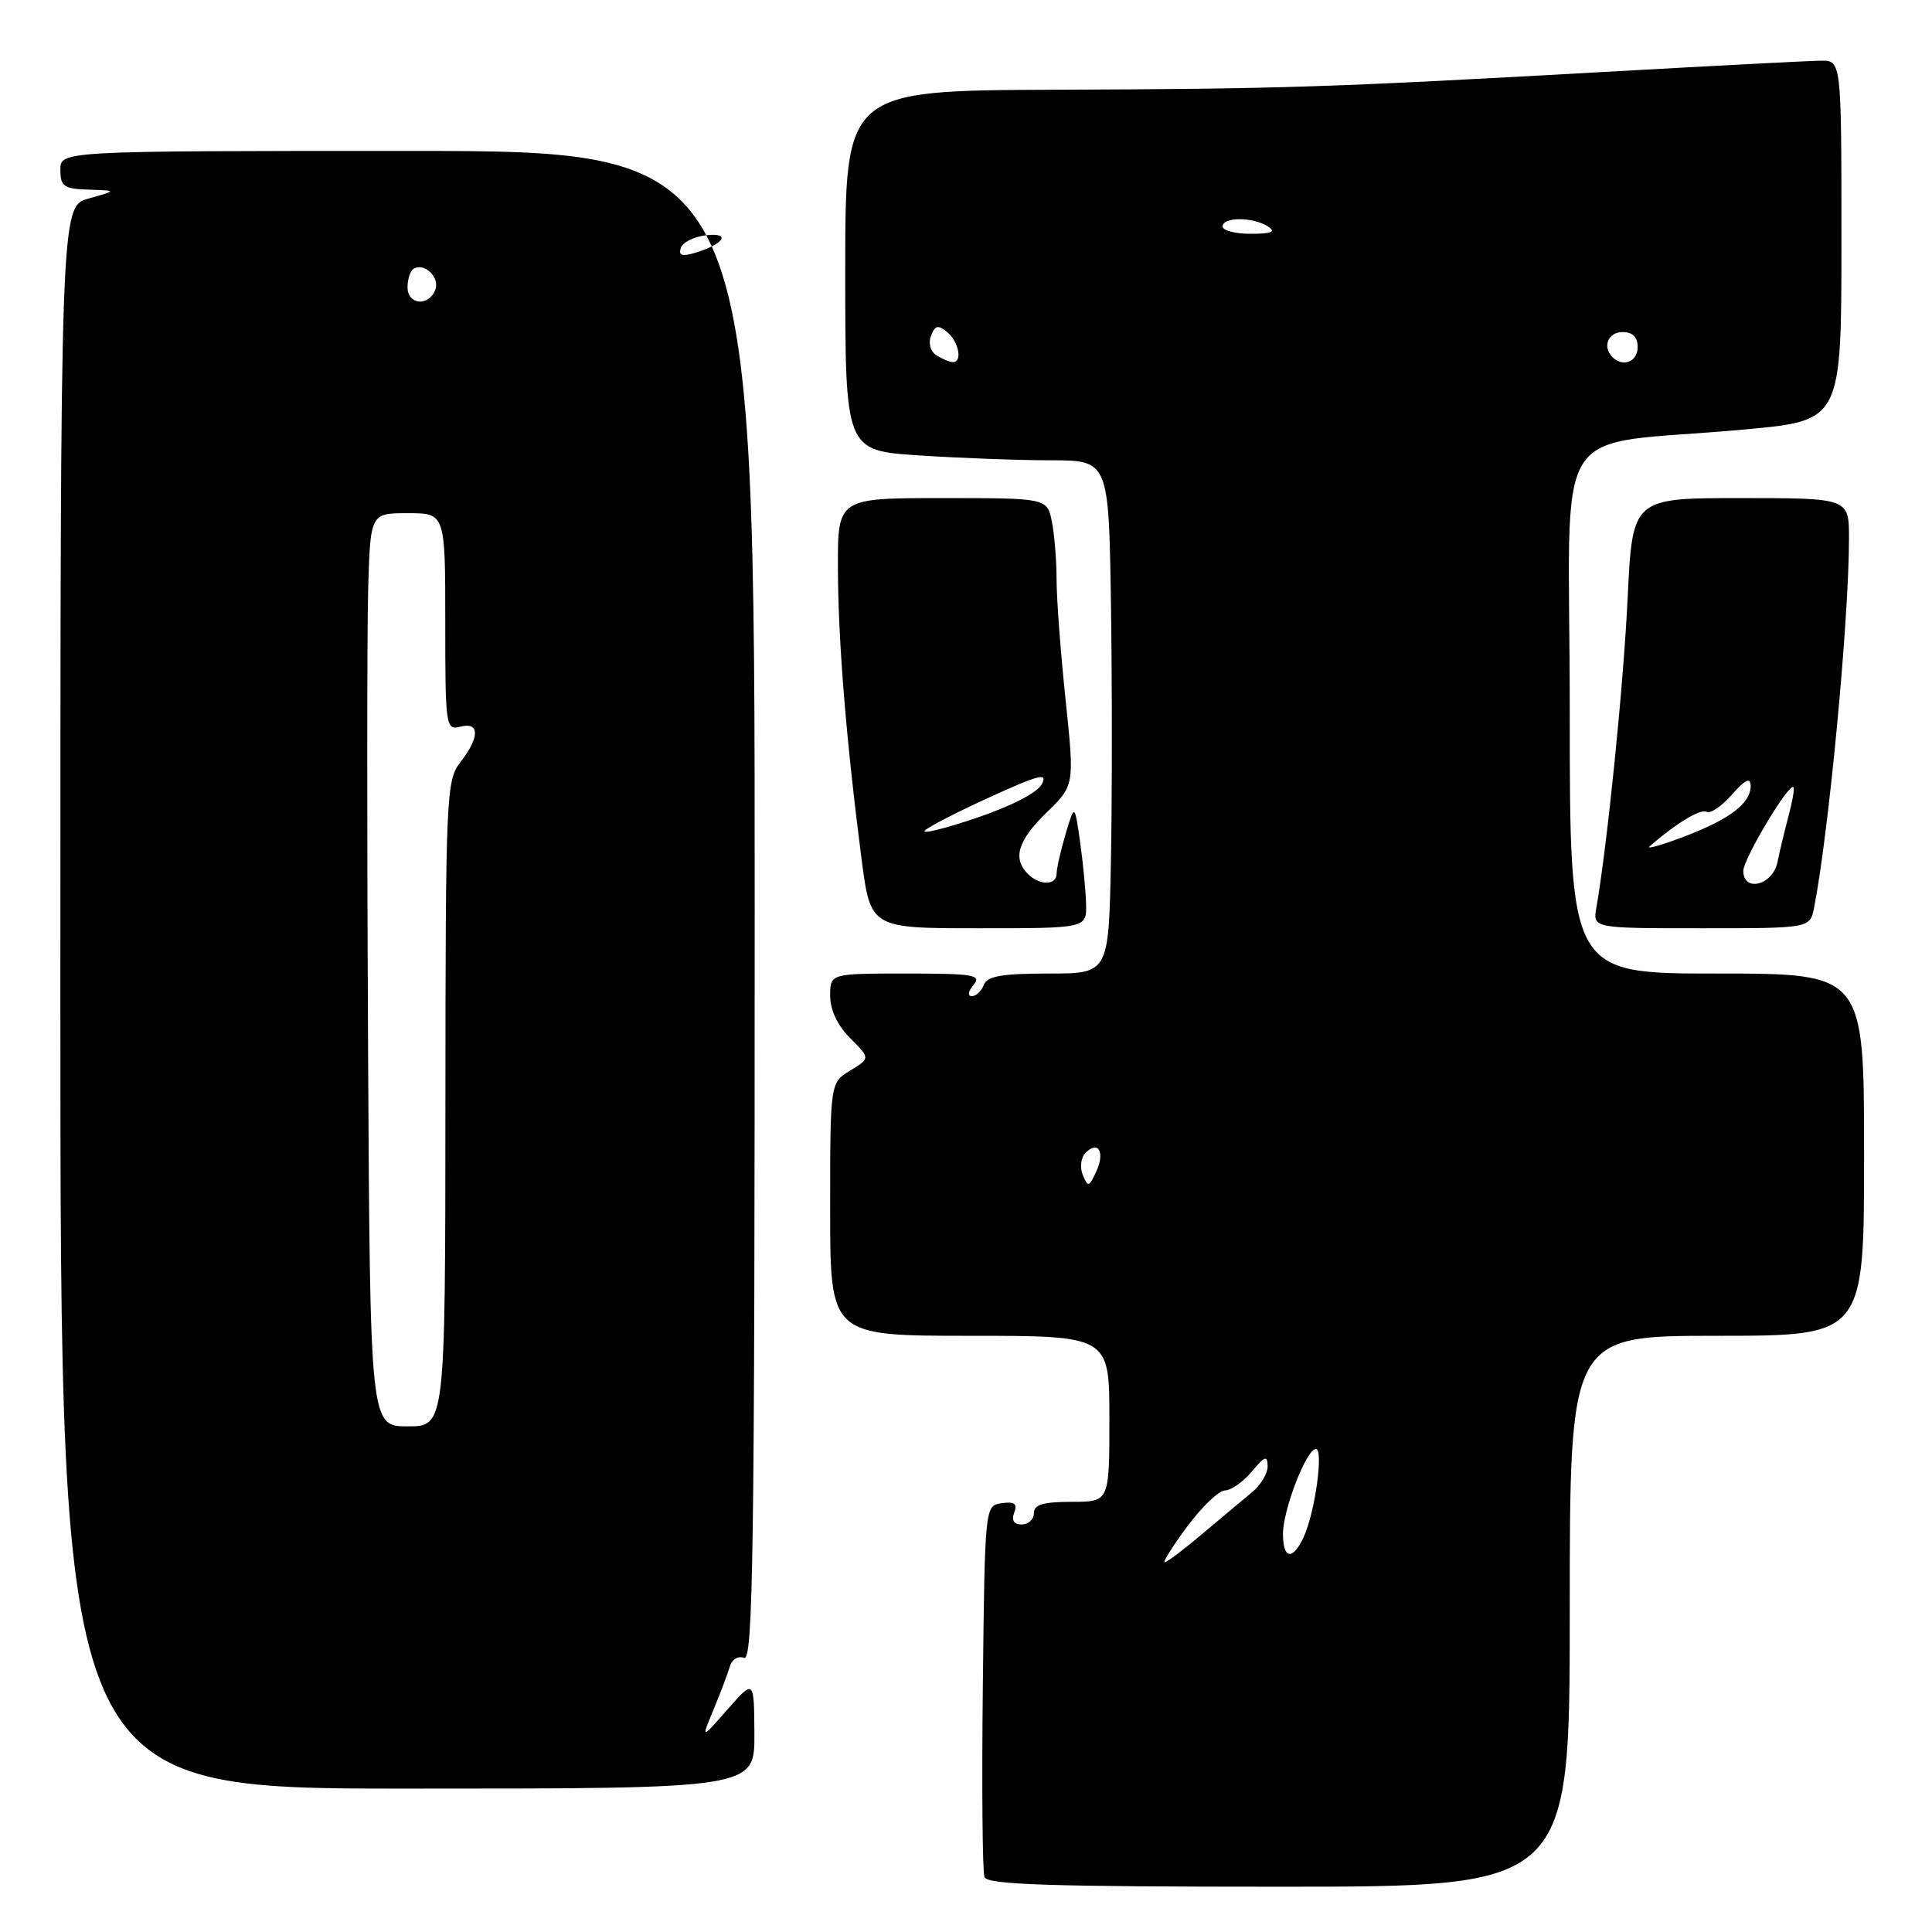 <?xml version="1.0" encoding="UTF-8" standalone="no"?>
<!DOCTYPE svg PUBLIC "-//W3C//DTD SVG 1.1//EN" "http://www.w3.org/Graphics/SVG/1.1/DTD/svg11.dtd" >
<svg xmlns="http://www.w3.org/2000/svg" xmlns:xlink="http://www.w3.org/1999/xlink" version="1.1" viewBox="0 0 256 256">
 <g >
 <path fill="currentColor"
d=" M 208.00 213.50 C 208.00 177.00 208.00 177.00 227.50 177.00 C 247.00 177.00 247.00 177.00 247.00 153.00 C 247.00 129.00 247.00 129.00 227.50 129.00 C 208.00 129.00 208.00 129.00 208.00 94.07 C 208.00 54.29 204.84 59.34 231.25 56.90 C 244.00 55.73 244.00 55.73 244.00 31.86 C 244.00 8.00 244.00 8.00 241.25 8.04 C 239.74 8.06 227.25 8.71 213.50 9.48 C 176.20 11.57 169.99 11.78 139.75 11.89 C 112.00 12.00 112.00 12.00 112.00 35.85 C 112.00 59.70 112.00 59.70 121.75 60.34 C 127.11 60.70 134.97 60.99 139.21 60.99 C 146.92 61.00 146.92 61.00 147.21 80.25 C 147.37 90.84 147.36 106.14 147.20 114.25 C 146.90 129.00 146.90 129.00 138.92 129.00 C 132.75 129.00 130.81 129.34 130.36 130.50 C 130.05 131.32 129.33 132.00 128.77 132.00 C 128.19 132.00 128.28 131.36 129.00 130.50 C 130.09 129.18 129.01 129.00 120.12 129.00 C 110.00 129.00 110.00 129.00 110.00 131.95 C 110.00 133.82 110.98 135.89 112.66 137.57 C 115.32 140.23 115.32 140.23 112.66 141.85 C 110.00 143.46 110.00 143.46 110.00 160.23 C 110.00 177.00 110.00 177.00 128.50 177.00 C 147.00 177.00 147.00 177.00 147.00 188.00 C 147.00 199.00 147.00 199.00 142.00 199.00 C 138.22 199.00 137.00 199.37 137.00 200.50 C 137.00 201.32 136.28 202.00 135.39 202.00 C 134.34 202.00 134.00 201.46 134.39 200.43 C 134.84 199.25 134.44 198.94 132.75 199.18 C 130.50 199.50 130.50 199.50 130.23 223.48 C 130.08 236.67 130.18 248.03 130.45 248.73 C 130.83 249.73 139.25 250.00 169.47 250.00 C 208.00 250.00 208.00 250.00 208.00 213.50 Z  M 99.96 229.75 C 99.92 222.50 99.92 222.50 96.41 226.50 C 92.89 230.50 92.89 230.50 94.56 226.50 C 95.47 224.30 96.44 221.74 96.71 220.82 C 96.98 219.88 97.81 219.37 98.60 219.68 C 99.79 220.14 100.00 205.55 100.00 120.11 C 100.00 20.00 100.00 20.00 54.00 20.00 C 8.00 20.00 8.00 20.00 8.00 22.50 C 8.00 24.70 8.45 25.02 11.75 25.13 C 15.50 25.25 15.50 25.25 11.75 26.30 C 8.00 27.35 8.00 27.35 8.00 132.18 C 8.00 237.00 8.00 237.00 54.00 237.00 C 100.00 237.00 100.00 237.00 99.96 229.75 Z  M 143.91 119.75 C 143.86 117.96 143.50 114.25 143.11 111.50 C 142.39 106.50 142.39 106.50 141.20 110.50 C 140.55 112.70 140.01 115.06 140.01 115.75 C 140.00 117.34 137.77 117.37 136.20 115.80 C 134.14 113.74 134.87 111.36 138.69 107.65 C 142.38 104.06 142.38 104.06 141.19 92.67 C 140.53 86.40 140.00 79.25 140.00 76.76 C 140.00 74.28 139.72 70.84 139.38 69.12 C 138.75 66.00 138.75 66.00 124.88 66.00 C 111.00 66.00 111.00 66.00 111.03 75.25 C 111.05 84.87 112.11 97.93 114.15 113.75 C 115.35 123.00 115.35 123.00 129.67 123.00 C 144.00 123.00 144.00 123.00 143.91 119.75 Z  M 240.38 120.25 C 242.34 110.22 245.00 82.08 245.00 71.35 C 245.00 66.00 245.00 66.00 230.65 66.00 C 216.31 66.00 216.31 66.00 215.67 79.25 C 215.12 90.81 212.98 111.94 211.53 120.25 C 211.05 123.00 211.05 123.00 225.45 123.00 C 239.84 123.00 239.84 123.00 240.38 120.25 Z  M 157.33 202.25 C 159.27 199.64 161.52 197.49 162.32 197.49 C 163.13 197.48 164.73 196.35 165.87 194.99 C 167.58 192.93 167.94 192.80 167.97 194.26 C 167.99 195.23 167.04 196.80 165.87 197.76 C 164.70 198.72 161.74 201.19 159.31 203.25 C 156.87 205.31 154.64 207.00 154.34 207.00 C 154.05 207.00 155.39 204.86 157.33 202.25 Z  M 170.00 203.26 C 170.00 200.04 173.11 192.01 174.36 192.00 C 175.41 192.00 174.26 200.33 172.76 203.63 C 171.31 206.80 170.00 206.63 170.00 203.26 Z  M 143.47 155.68 C 143.06 154.67 143.23 153.37 143.85 152.75 C 145.54 151.06 146.45 152.68 145.26 155.24 C 144.30 157.31 144.15 157.35 143.47 155.68 Z  M 124.10 47.09 C 123.29 46.57 122.98 45.49 123.37 44.49 C 123.90 43.10 124.30 43.01 125.51 44.01 C 127.06 45.29 127.56 48.01 126.25 47.98 C 125.84 47.98 124.87 47.57 124.10 47.09 Z  M 213.67 47.33 C 212.29 45.96 213.07 44.00 215.00 44.00 C 216.33 44.00 217.00 44.67 217.00 46.00 C 217.00 47.93 215.04 48.71 213.67 47.33 Z  M 162.00 30.00 C 162.00 28.73 166.03 28.73 168.00 30.00 C 169.12 30.72 168.54 30.97 165.75 30.98 C 163.69 30.99 162.00 30.55 162.00 30.00 Z  M 48.77 138.75 C 48.62 111.11 48.63 83.89 48.78 78.25 C 49.07 68.00 49.07 68.00 54.03 68.00 C 59.00 68.00 59.00 68.00 59.00 82.41 C 59.00 96.32 59.07 96.79 61.00 96.29 C 63.58 95.61 63.58 97.70 61.00 101.00 C 59.13 103.39 59.04 105.36 59.02 146.25 C 59.00 189.00 59.00 189.00 54.02 189.00 C 49.04 189.00 49.04 189.00 48.77 138.75 Z  M 54.00 38.06 C 54.00 36.99 54.36 35.90 54.80 35.62 C 56.22 34.74 58.31 36.75 57.68 38.40 C 56.81 40.66 54.00 40.40 54.00 38.06 Z  M 90.21 32.85 C 90.45 32.11 91.97 31.35 93.58 31.17 C 96.91 30.80 95.95 32.34 92.13 33.49 C 90.37 34.03 89.88 33.86 90.21 32.85 Z  M 122.55 110.05 C 123.07 109.53 127.00 107.51 131.28 105.57 C 137.73 102.63 138.88 102.35 138.04 103.92 C 137.44 105.05 133.93 106.85 129.32 108.40 C 125.08 109.83 122.03 110.57 122.55 110.05 Z  M 231.00 115.39 C 231.00 113.81 237.04 103.71 237.64 104.30 C 237.80 104.47 237.52 106.15 237.01 108.05 C 236.50 109.95 235.83 112.74 235.52 114.25 C 234.90 117.30 231.00 118.28 231.00 115.39 Z  M 218.58 112.14 C 222.08 109.10 225.37 107.11 226.12 107.57 C 226.60 107.87 228.11 106.85 229.47 105.31 C 231.24 103.29 231.95 102.95 231.97 104.10 C 232.01 106.42 229.22 108.56 223.08 110.88 C 220.10 112.01 218.08 112.58 218.58 112.14 Z "/>
</g>
</svg>